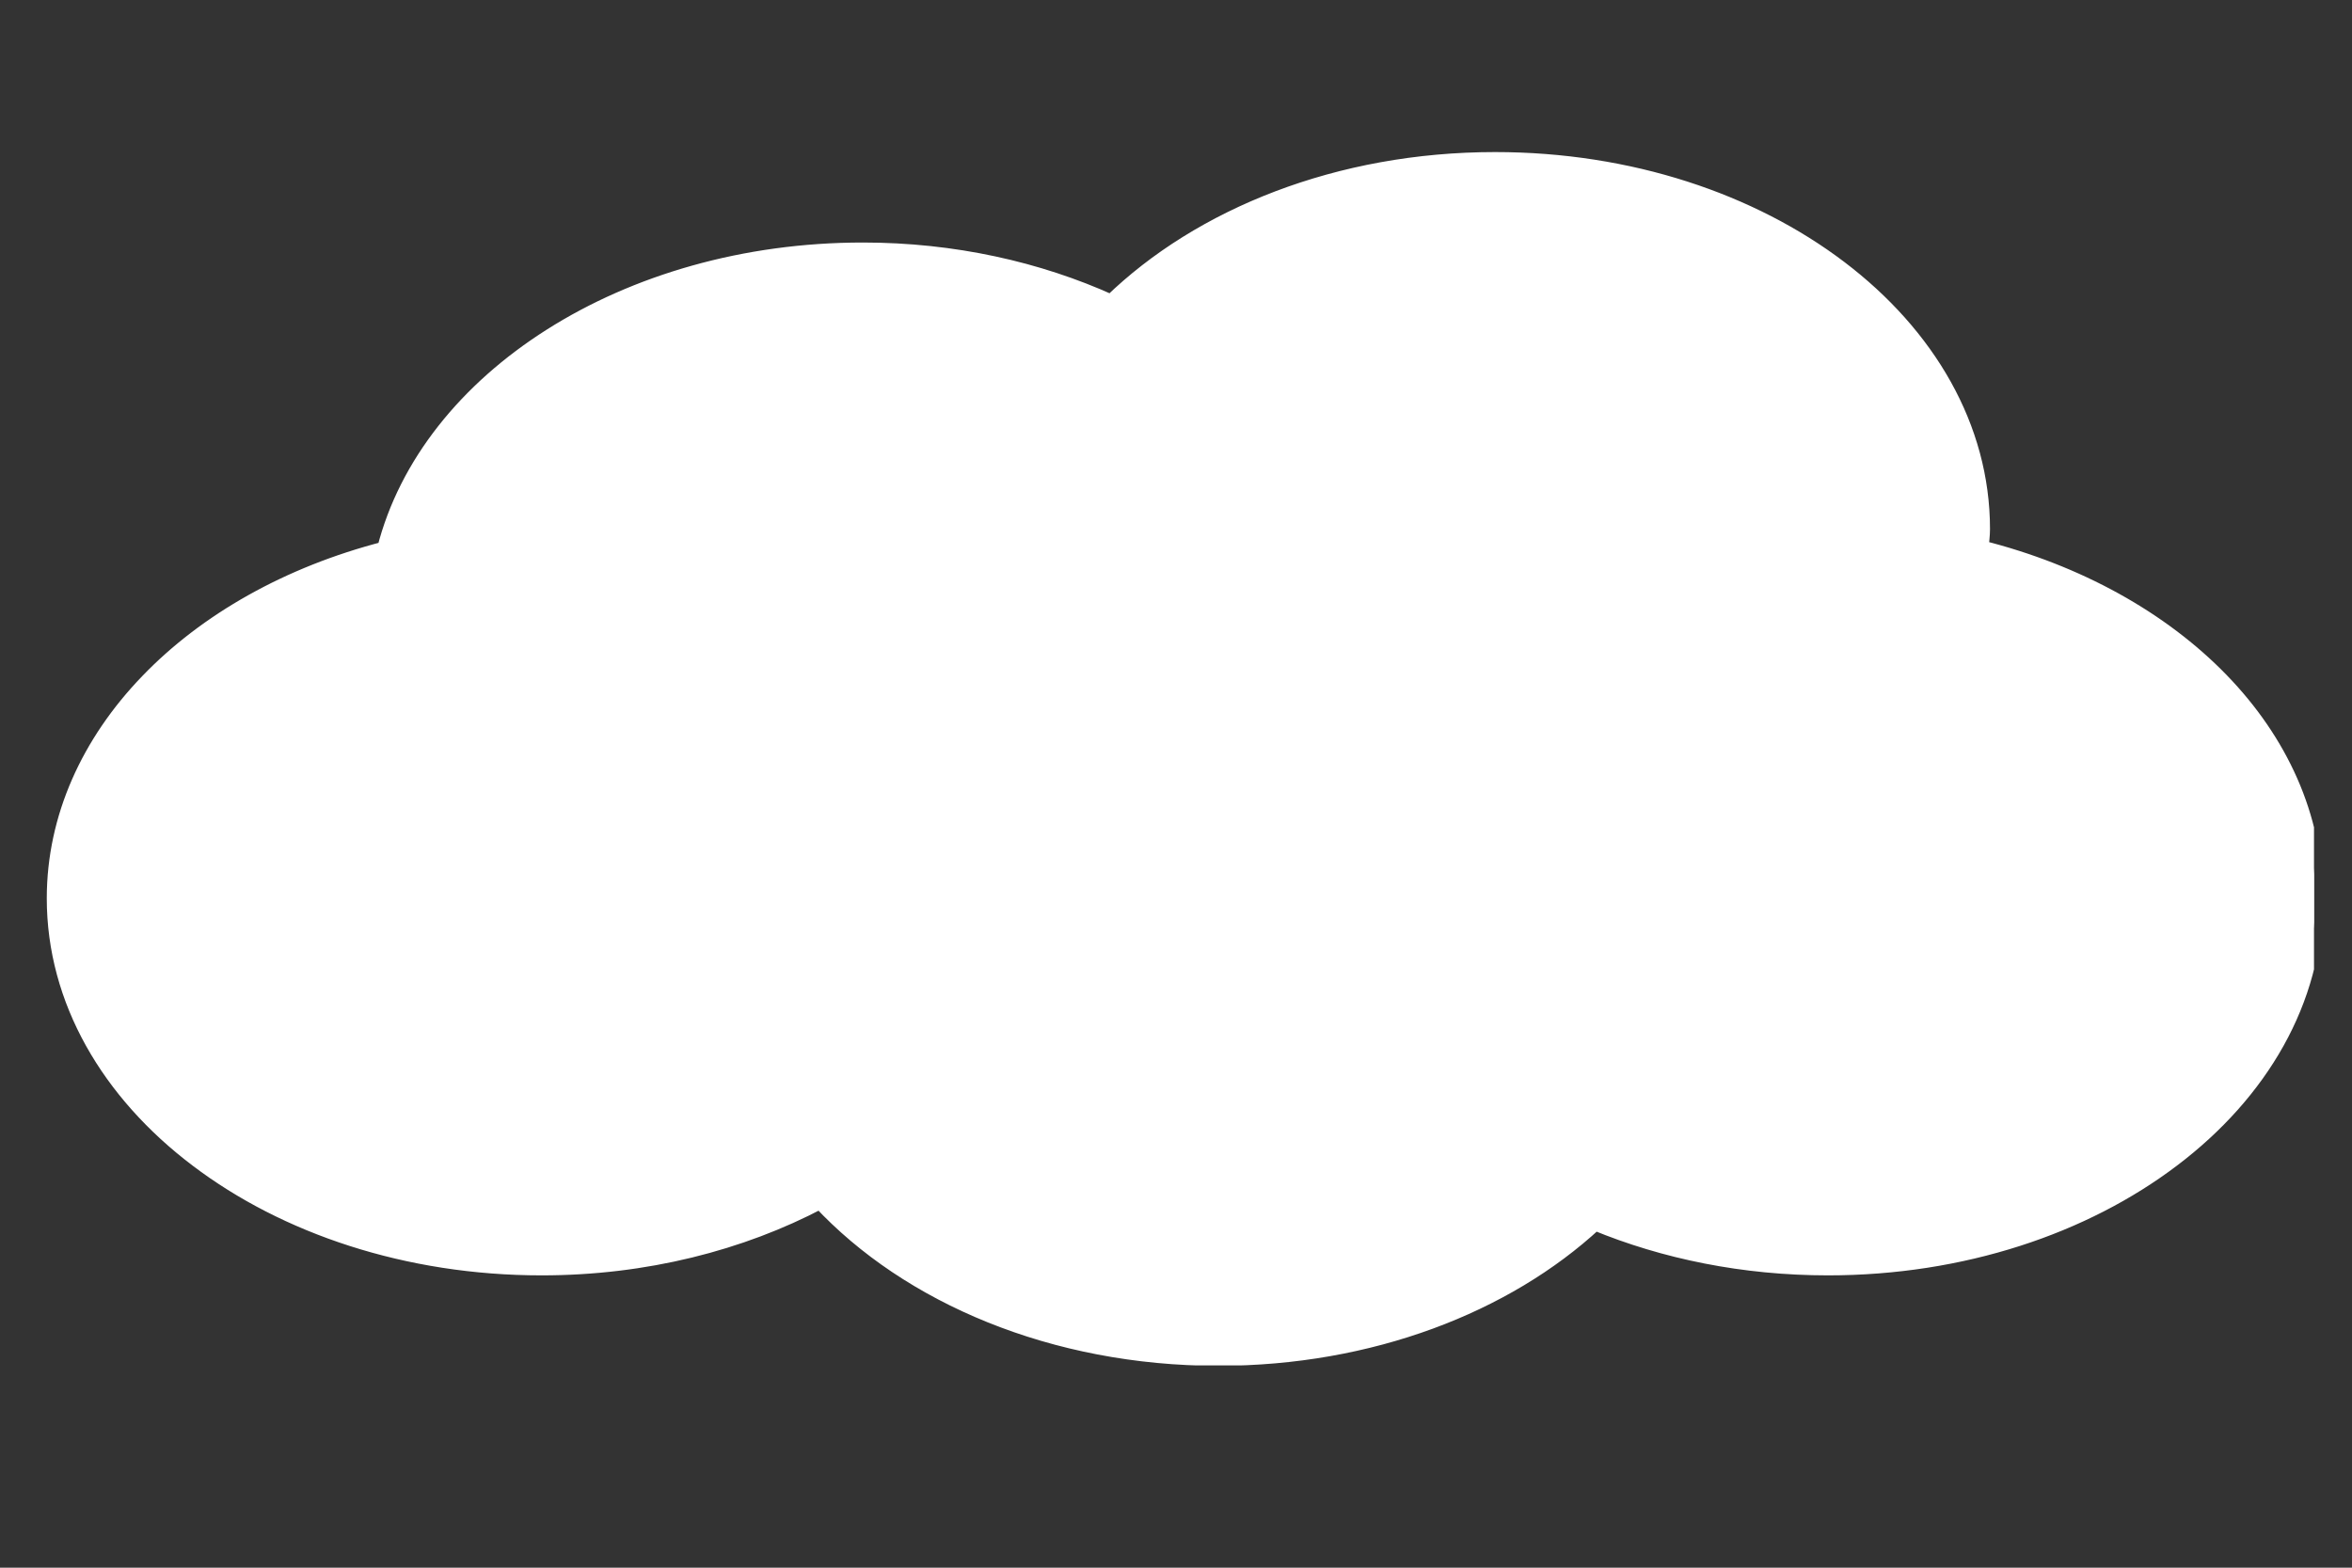 <svg xmlns="http://www.w3.org/2000/svg" xmlns:xlink="http://www.w3.org/1999/xlink" width="60" zoomAndPan="magnify" viewBox="0 0 45 30" height="40" preserveAspectRatio="xMidYMid meet" version="1.0"><rect x="0" y="0" width="45" height="30" fill="#333333" stroke="none"/><defs><clipPath id="a2f942ec27"><path d="M 1 3 L 44.273 3 L 44.273 26 L 1 26 Z M 1 3 " clip-rule="nonzero"/></clipPath><clipPath id="334253580d"><path d="M 0.895 2.902 L 44.273 2.902 L 44.273 26.129 L 0.895 26.129 Z M 0.895 2.902 " clip-rule="nonzero"/></clipPath></defs><g clip-path="url(#a2f942ec27)"><path fill="#ffffff" d="M 37.902 10.484 C 37.91 10.367 37.926 10.246 37.926 10.125 C 37.926 6.223 33.754 3.055 28.605 3.055 C 25.617 3.055 22.965 4.129 21.262 5.781 C 19.867 5.156 18.246 4.789 16.508 4.789 C 11.965 4.789 8.191 7.25 7.359 10.508 C 3.688 11.457 1.043 14.086 1.043 17.191 C 1.043 21.098 5.215 24.262 10.363 24.262 C 12.348 24.262 14.18 23.789 15.691 22.988 C 17.379 24.801 20.156 25.992 23.309 25.992 C 26.215 25.992 28.809 24.98 30.516 23.402 C 31.84 23.949 33.359 24.262 34.973 24.262 C 40.121 24.262 44.293 21.098 44.293 17.191 C 44.293 14.066 41.613 11.418 37.902 10.484 " fill-opacity="1" fill-rule="nonzero"/></g><g clip-path="url(#334253580d)"><path fill="#ffffff" d="M 37.902 10.484 L 38.047 10.496 C 38.055 10.383 38.074 10.262 38.074 10.125 C 38.074 8.121 37 6.312 35.285 5.012 C 33.57 3.711 31.211 2.91 28.605 2.91 C 25.582 2.91 22.895 3.992 21.156 5.68 L 21.262 5.781 L 21.32 5.652 C 19.906 5.012 18.266 4.641 16.508 4.641 C 14.211 4.641 12.105 5.266 10.465 6.305 C 8.824 7.344 7.645 8.801 7.219 10.473 L 7.359 10.508 L 7.324 10.367 C 5.461 10.848 3.859 11.754 2.719 12.941 C 1.578 14.125 0.895 15.598 0.895 17.191 C 0.895 19.199 1.969 21.008 3.684 22.305 C 5.398 23.605 7.758 24.406 10.363 24.406 C 12.371 24.406 14.227 23.926 15.762 23.117 L 15.691 22.988 L 15.582 23.086 C 17.305 24.934 20.121 26.137 23.309 26.137 C 26.25 26.137 28.879 25.117 30.617 23.508 L 30.516 23.402 L 30.461 23.535 C 31.805 24.09 33.34 24.406 34.973 24.406 C 37.578 24.406 39.938 23.605 41.652 22.305 C 43.367 21.008 44.441 19.199 44.441 17.191 C 44.441 15.586 43.754 14.105 42.598 12.914 C 41.441 11.723 39.816 10.816 37.938 10.344 L 37.902 10.484 L 38.047 10.496 L 37.902 10.484 L 37.867 10.629 C 39.699 11.086 41.273 11.969 42.383 13.117 C 43.496 14.266 44.148 15.672 44.148 17.191 C 44.148 19.09 43.133 20.816 41.477 22.074 C 39.816 23.332 37.516 24.113 34.973 24.113 C 33.379 24.113 31.879 23.809 30.574 23.266 L 30.488 23.23 L 30.418 23.293 C 28.742 24.848 26.18 25.844 23.309 25.844 C 20.195 25.844 17.453 24.668 15.797 22.891 L 15.723 22.805 L 15.621 22.859 C 14.133 23.648 12.324 24.113 10.363 24.113 C 7.82 24.113 5.52 23.332 3.863 22.074 C 2.203 20.816 1.188 19.09 1.188 17.191 C 1.188 15.68 1.832 14.285 2.93 13.141 C 4.027 12 5.586 11.117 7.395 10.648 L 7.48 10.625 L 7.5 10.543 C 7.906 8.957 9.031 7.555 10.621 6.547 C 12.211 5.543 14.262 4.934 16.508 4.934 C 18.223 4.934 19.824 5.297 21.199 5.914 L 21.289 5.957 L 21.363 5.887 C 23.035 4.262 25.652 3.203 28.605 3.203 C 31.148 3.203 33.449 3.984 35.105 5.242 C 36.766 6.5 37.781 8.227 37.781 10.125 C 37.781 10.234 37.766 10.352 37.758 10.477 L 37.75 10.598 L 37.867 10.629 L 37.902 10.484 " fill-opacity="1" fill-rule="nonzero"/></g></svg>